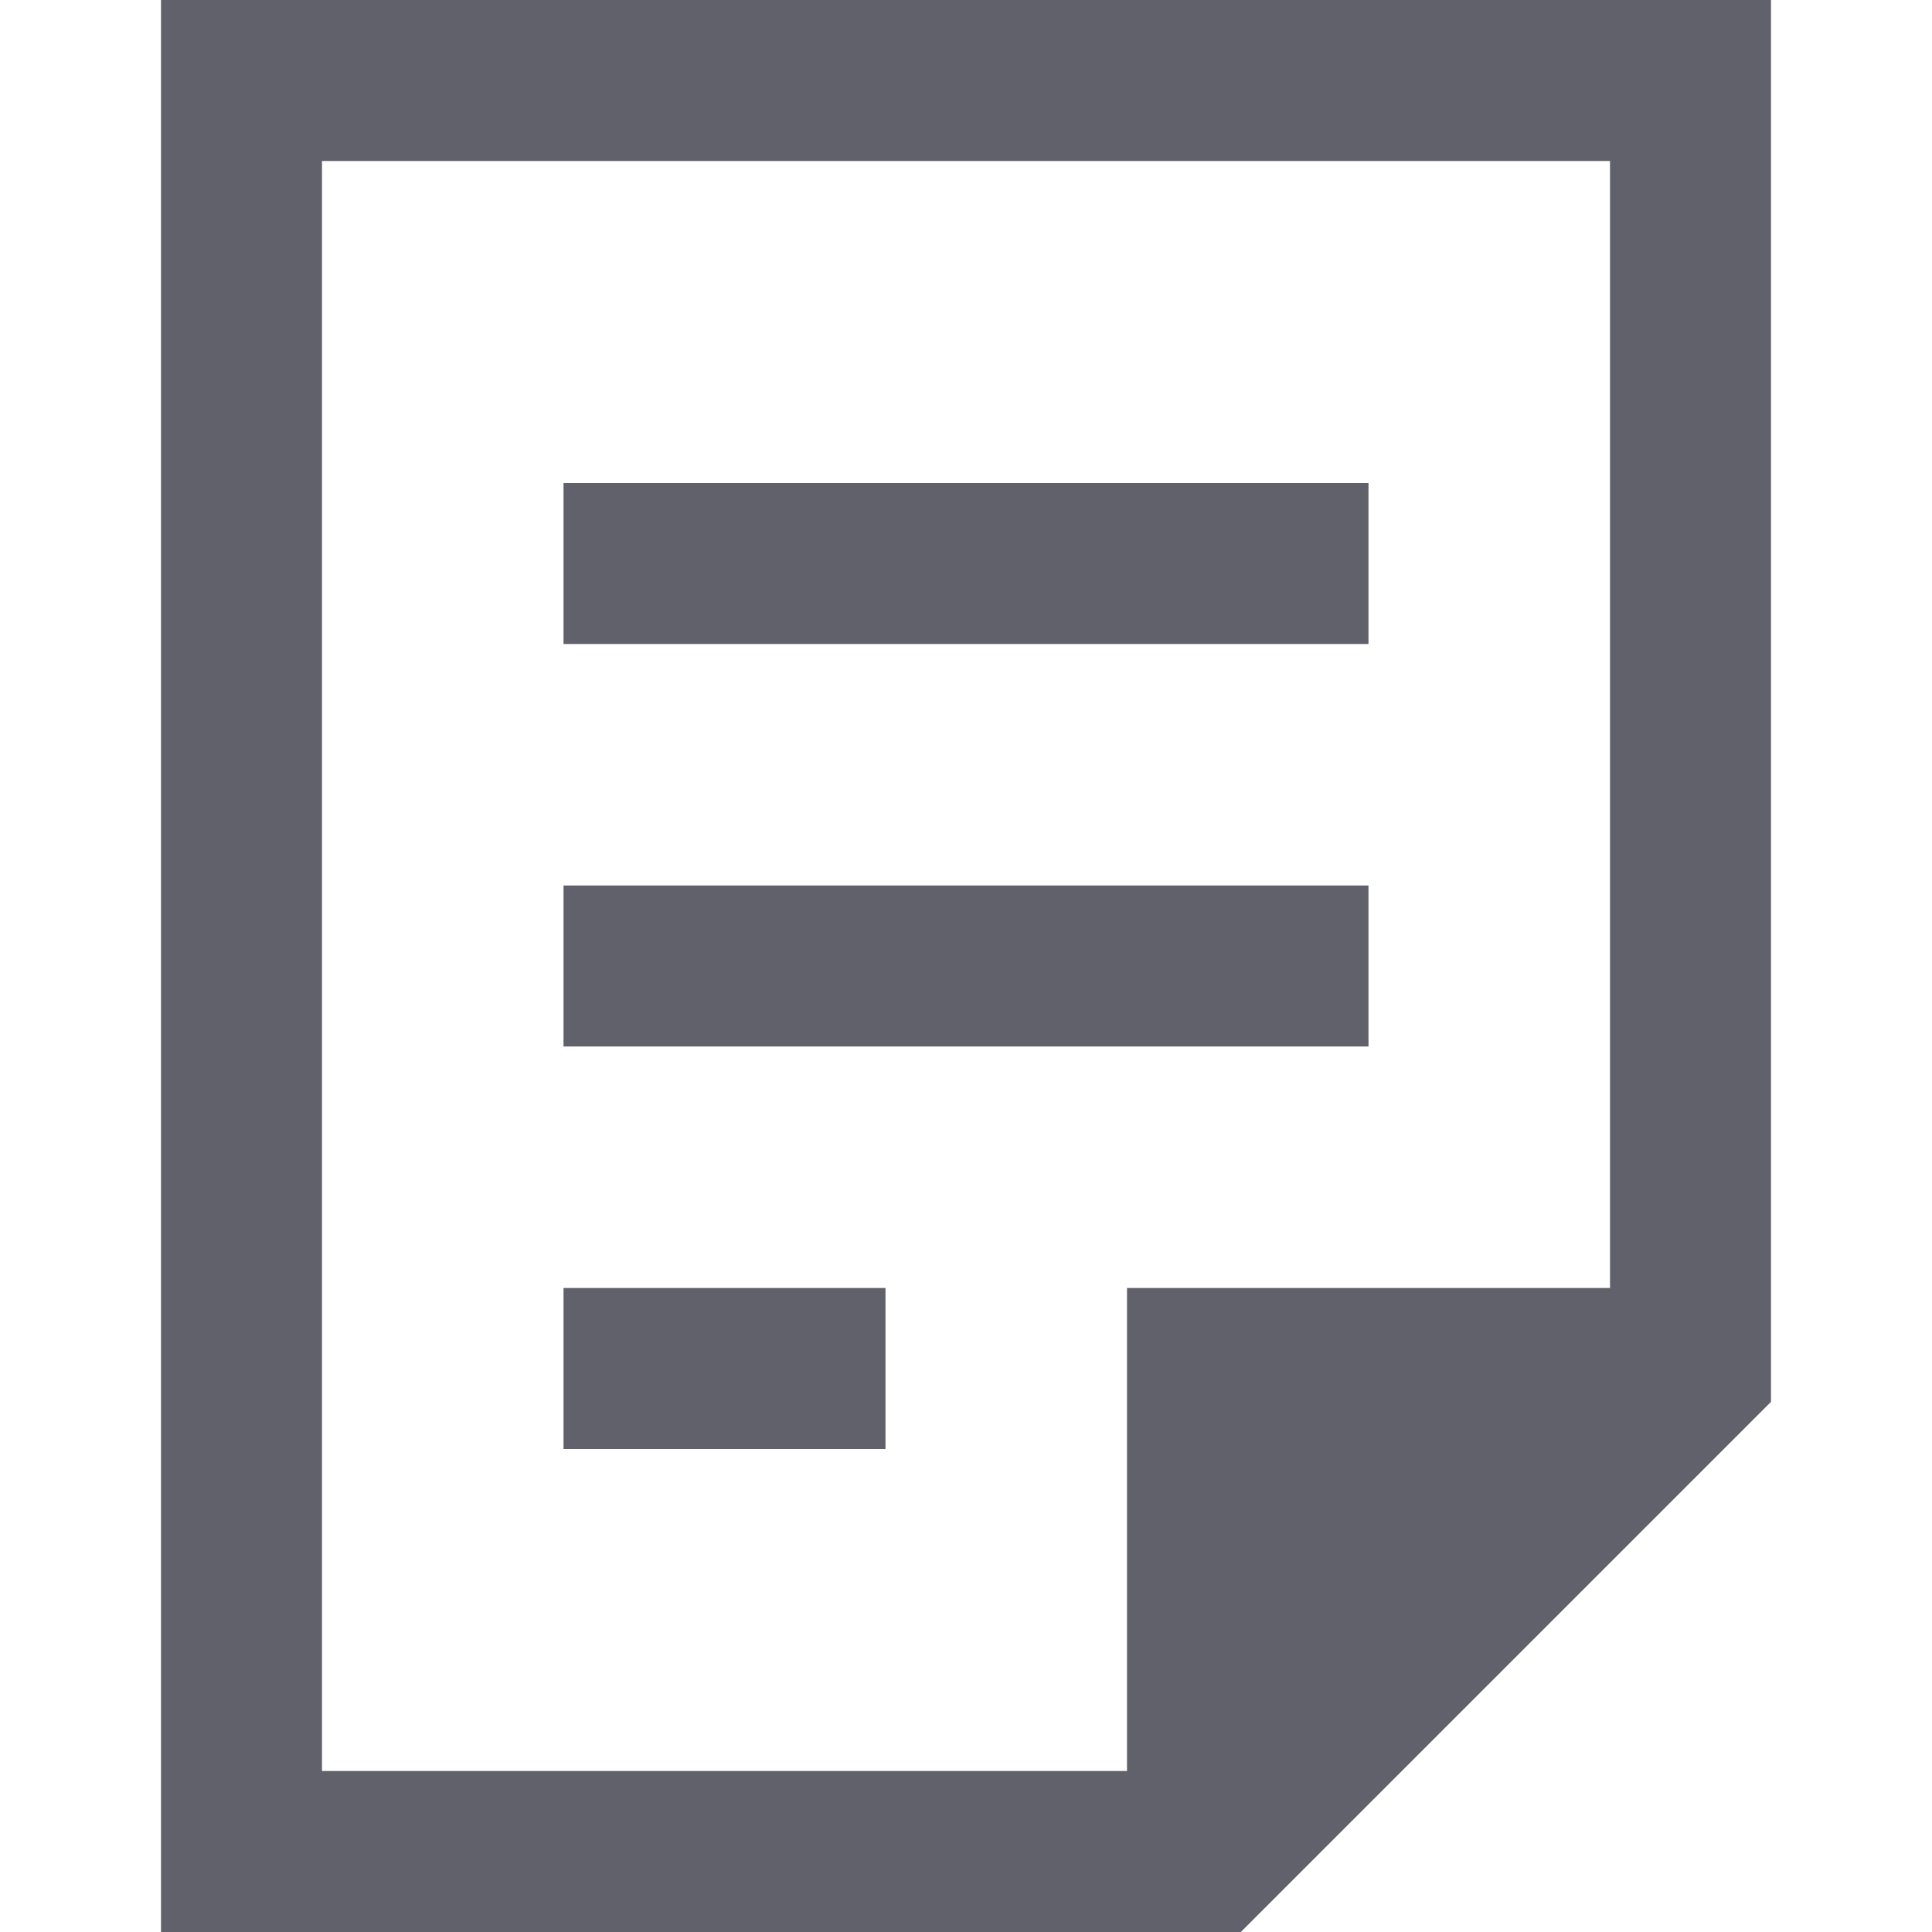 <svg xmlns="http://www.w3.org/2000/svg" height="24" width="24" viewBox="0 0 24 24"><polygon data-stroke="none" points="21 17 15 17 15 23 21 17" fill="#61616b" stroke="none"></polygon><polyline data-cap="butt" points="21 17 15 17 15 23" fill="none" stroke="#61616b" stroke-width="2"></polyline><polygon points="21 17 21 1 3 1 3 23 15 23 21 17" fill="none" stroke="#61616b" stroke-width="2"></polygon><line data-color="color-2" x1="11" y1="17" x2="7" y2="17" fill="none" stroke="#61616b" stroke-width="2"></line><line data-color="color-2" x1="17" y1="12" x2="7" y2="12" fill="none" stroke="#61616b" stroke-width="2"></line><line data-color="color-2" x1="17" y1="7" x2="7" y2="7" fill="none" stroke="#61616b" stroke-width="2"></line></svg>